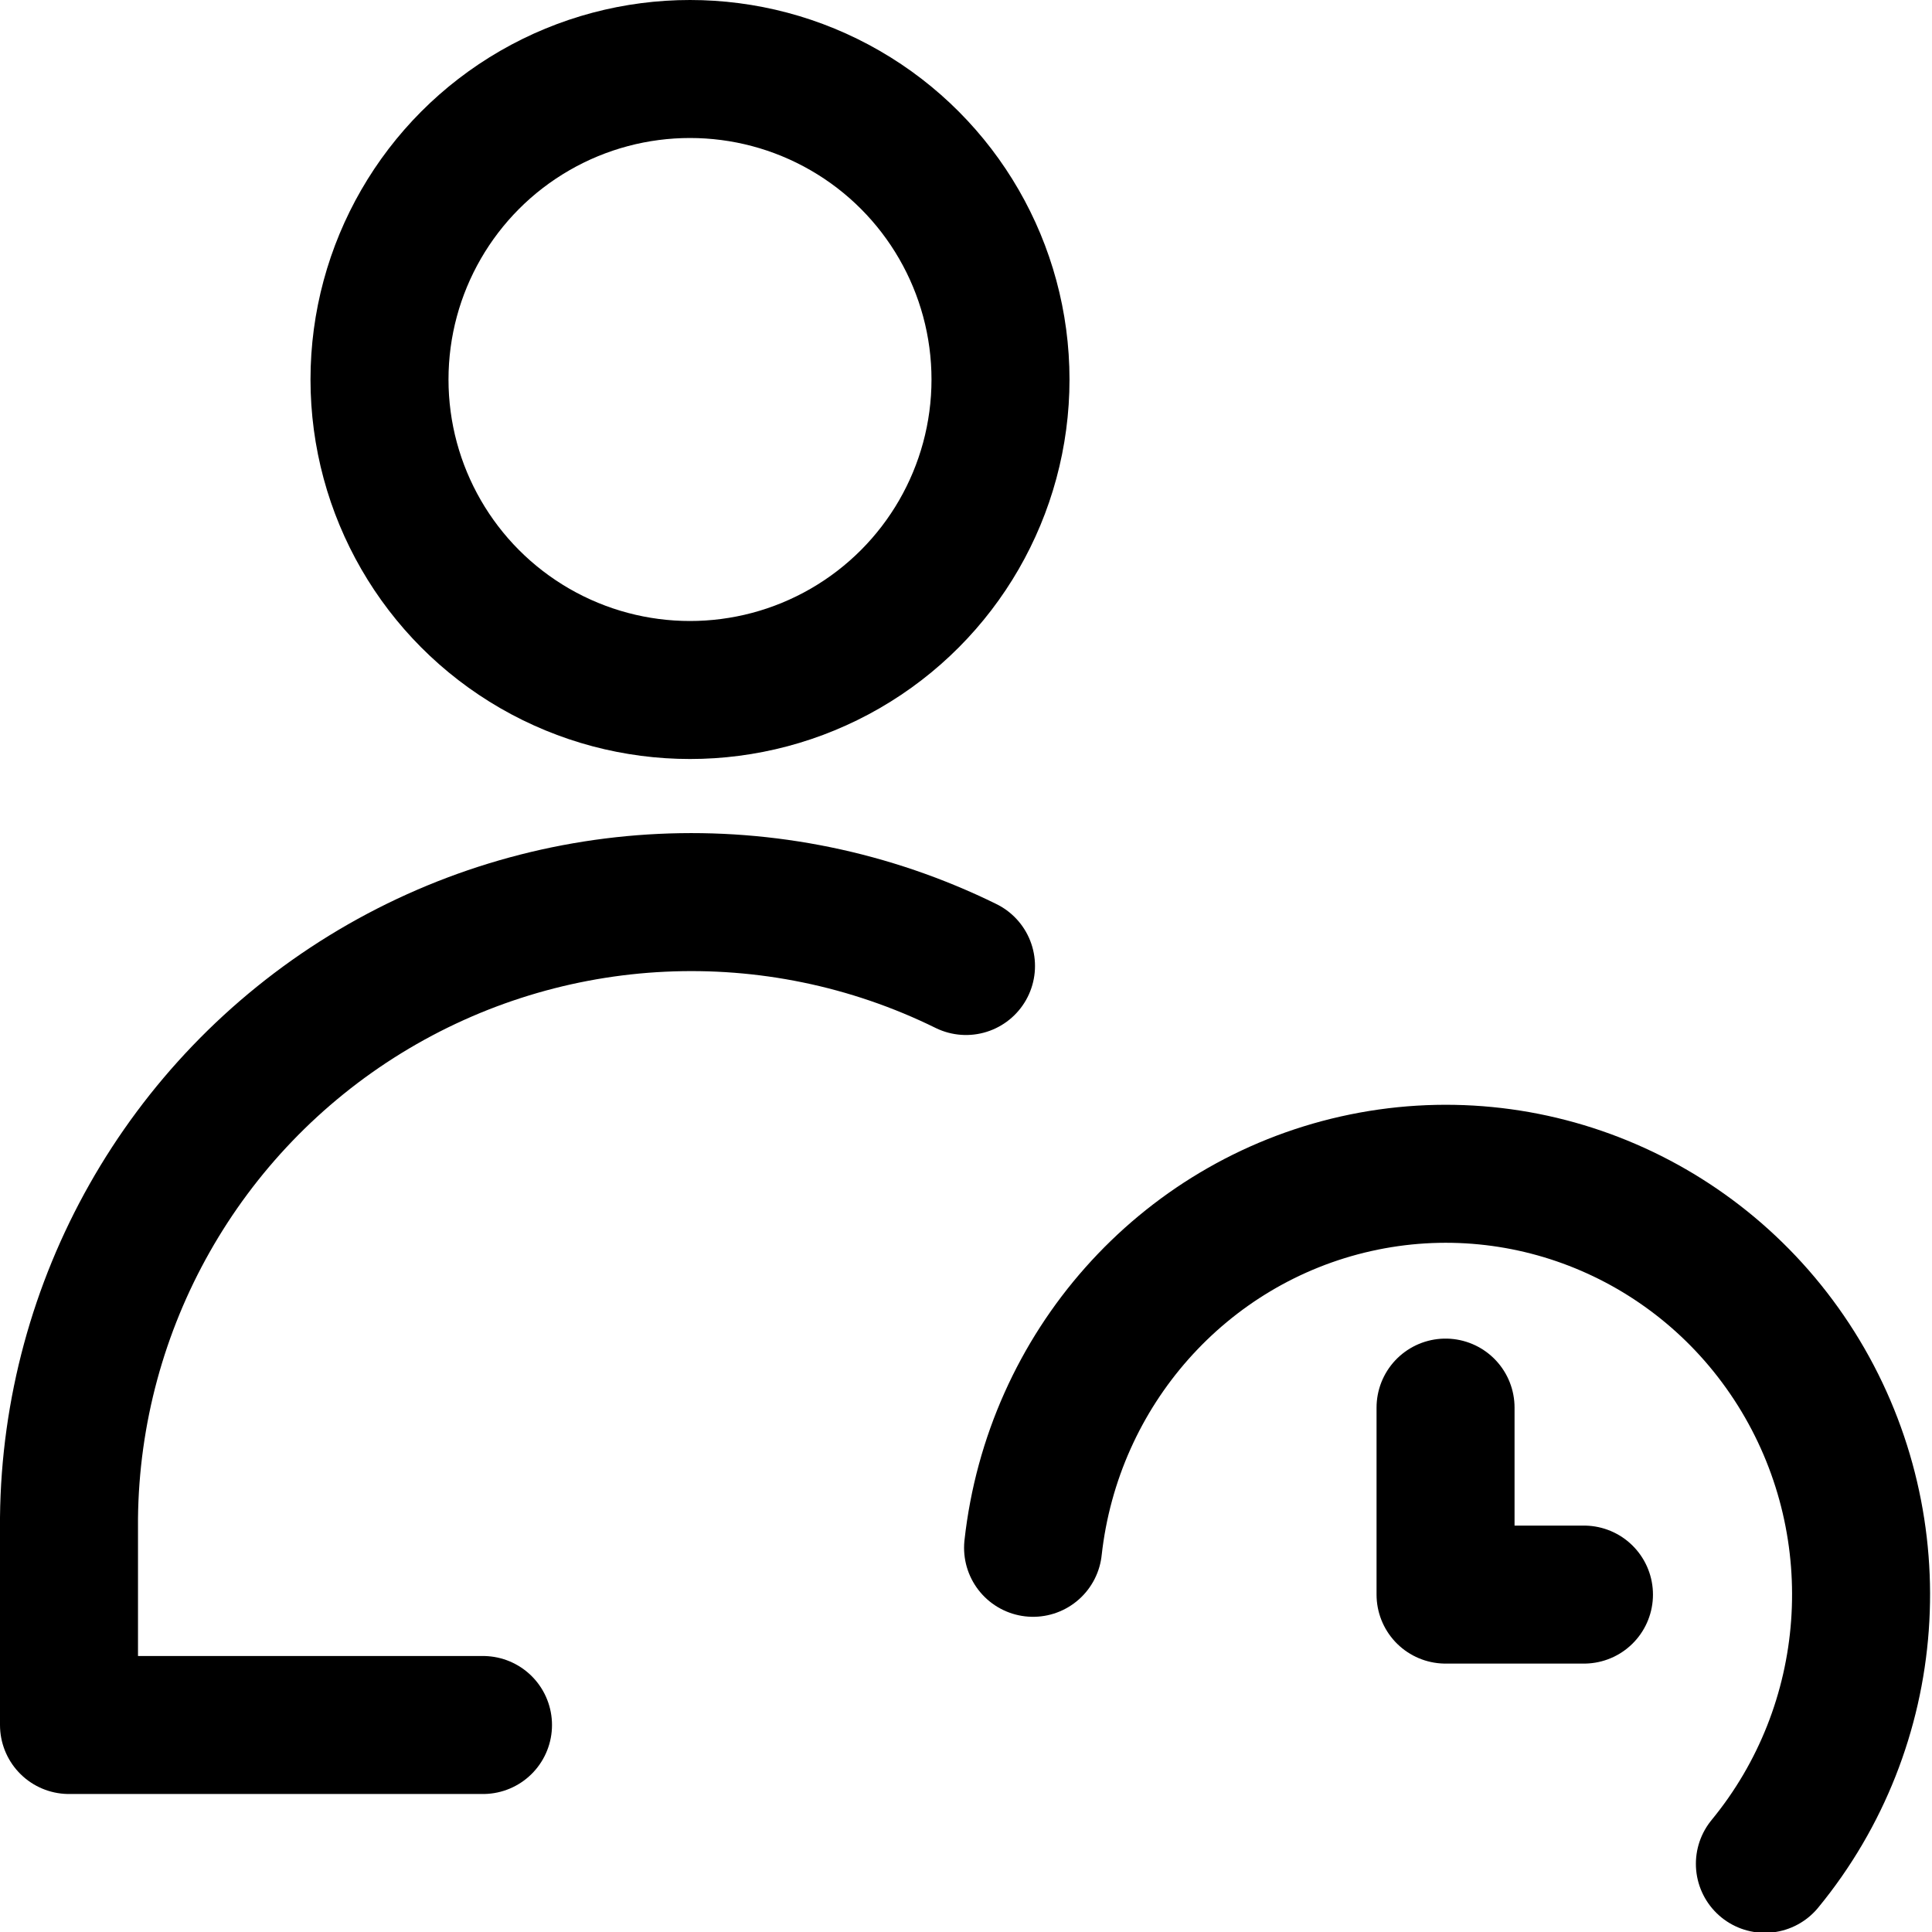 <svg xmlns="http://www.w3.org/2000/svg" width="14" height="14" viewBox="0 0 14 14"><g fill="none" fill-rule="evenodd" stroke-linecap="round" stroke-linejoin="round"><circle cx="5" cy="2.75" r="2.25" stroke="currentColor"/><path stroke="currentColor" d="M3.5,12.5 L0.5,12.5 L0.5,11 C0.516,9.451 1.327,8.018 2.646,7.206 C3.966,6.394 5.61,6.316 7,7"/><polyline stroke="currentColor" points="10.475 10.2 10.475 11.555 11.478 11.555"/><path stroke="currentColor" d="M7.486,11.216 C7.629,9.92 8.57,8.86 9.826,8.578 C11.083,8.296 12.377,8.855 13.047,9.969 C13.716,11.082 13.613,12.504 12.789,13.506"/></g></svg>